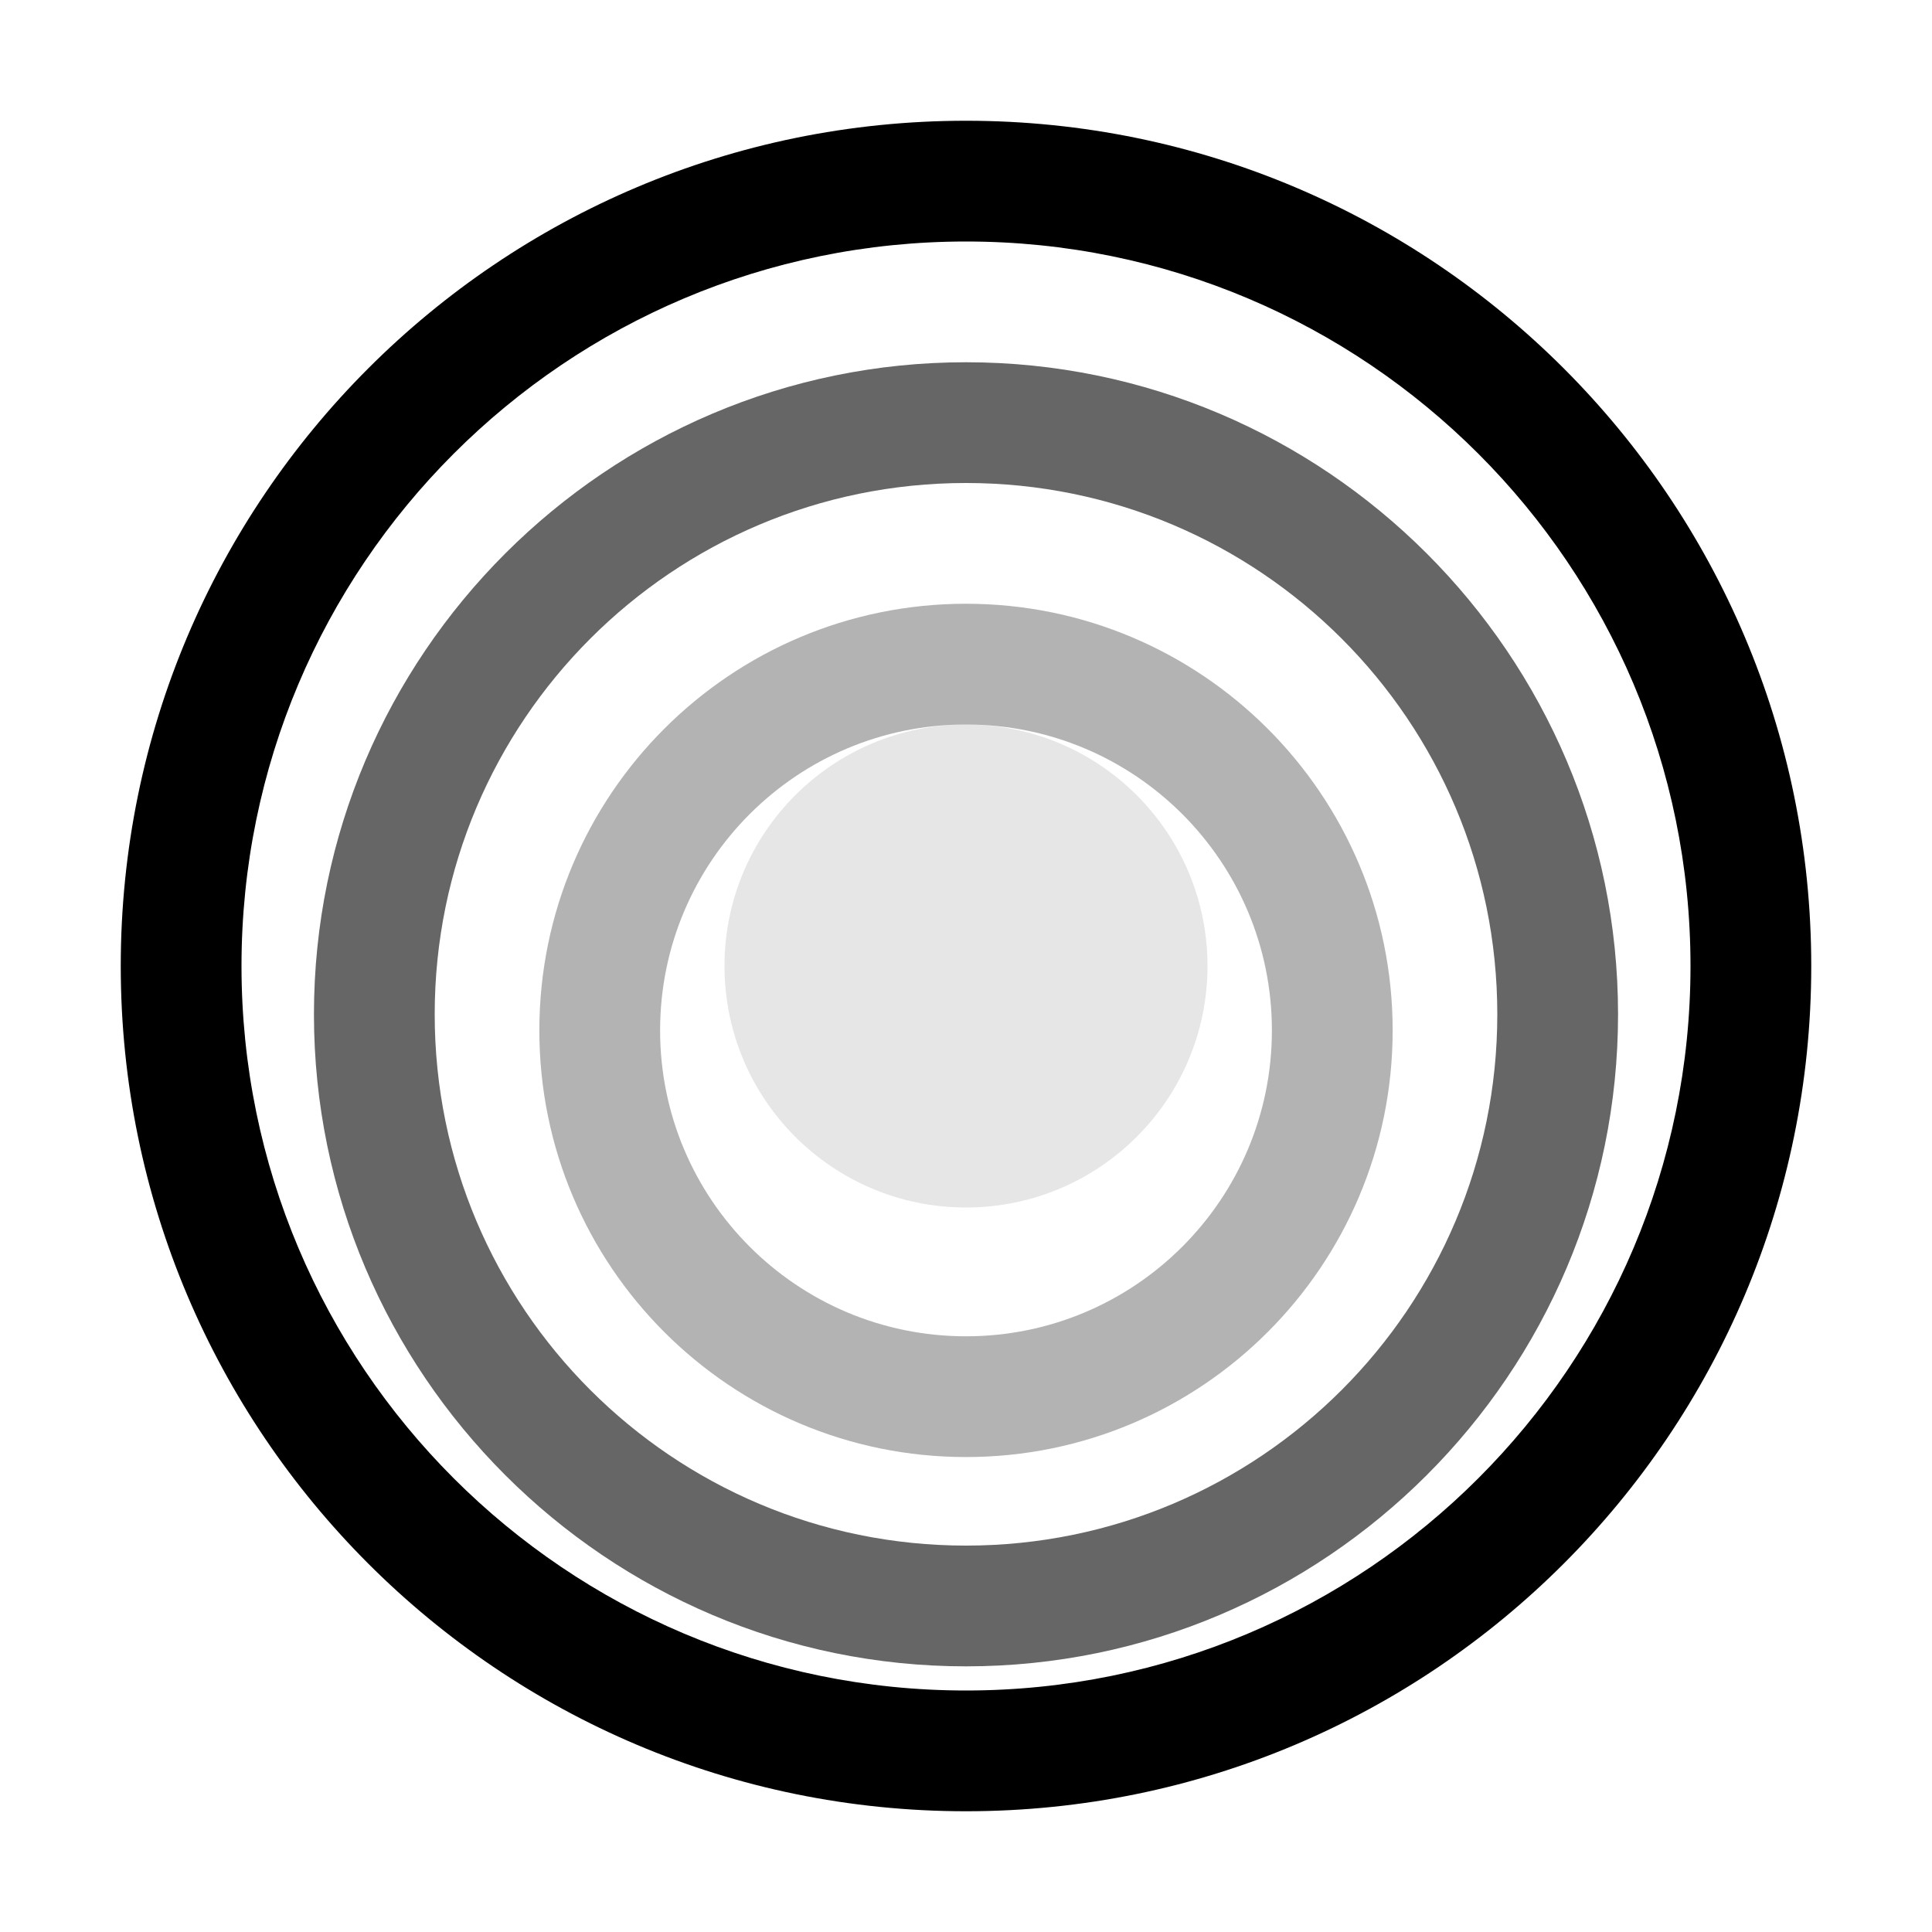 <?xml version="1.0" encoding="UTF-8"?>
<svg width="120" height="120" viewBox="0 0 120 120" fill="none" xmlns="http://www.w3.org/2000/svg">
  <!-- Outer Ring -->
  <path fill-rule="evenodd" clip-rule="evenodd" d="M60 15C35.147 15 15 35.147 15 60C15 84.853 35.147 105 60 105C84.853 105 105 84.853 105 60C105 35.147 84.853 15 60 15ZM7.5 60C7.5 31.005 31.005 7.5 60 7.5C88.995 7.5 112.5 31.005 112.5 60C112.5 88.995 88.995 112.5 60 112.5C31.005 112.5 7.5 88.995 7.5 60Z" fill="currentColor"/>
  
  <!-- Middle Ring -->
  <path fill-rule="evenodd" clip-rule="evenodd" d="M60 30C41.775 30 27 44.775 27 63C27 81.225 41.775 96 60 96C78.225 96 93 81.225 93 63C93 44.775 78.225 30 60 30ZM19.5 63C19.5 40.68 37.68 22.5 60 22.5C82.32 22.5 100.5 40.68 100.5 63C100.5 85.32 82.32 103.5 60 103.5C37.68 103.5 19.5 85.32 19.5 63Z" fill="currentColor" fill-opacity="0.6"/>
  
  <!-- Inner Ring -->
  <path fill-rule="evenodd" clip-rule="evenodd" d="M60 45C49.507 45 41 53.507 41 64C41 74.493 49.507 83 60 83C70.493 83 79 74.493 79 64C79 53.507 70.493 45 60 45ZM33.5 64C33.5 49.364 45.364 37.5 60 37.5C74.635 37.5 86.5 49.364 86.5 64C86.5 78.635 74.635 90.5 60 90.5C45.364 90.5 33.5 78.635 33.5 64Z" fill="currentColor" fill-opacity="0.3"/>
  
  <!-- Center Circle -->
  <circle cx="60" cy="60" r="15" fill="currentColor" fill-opacity="0.1"/>
</svg> 